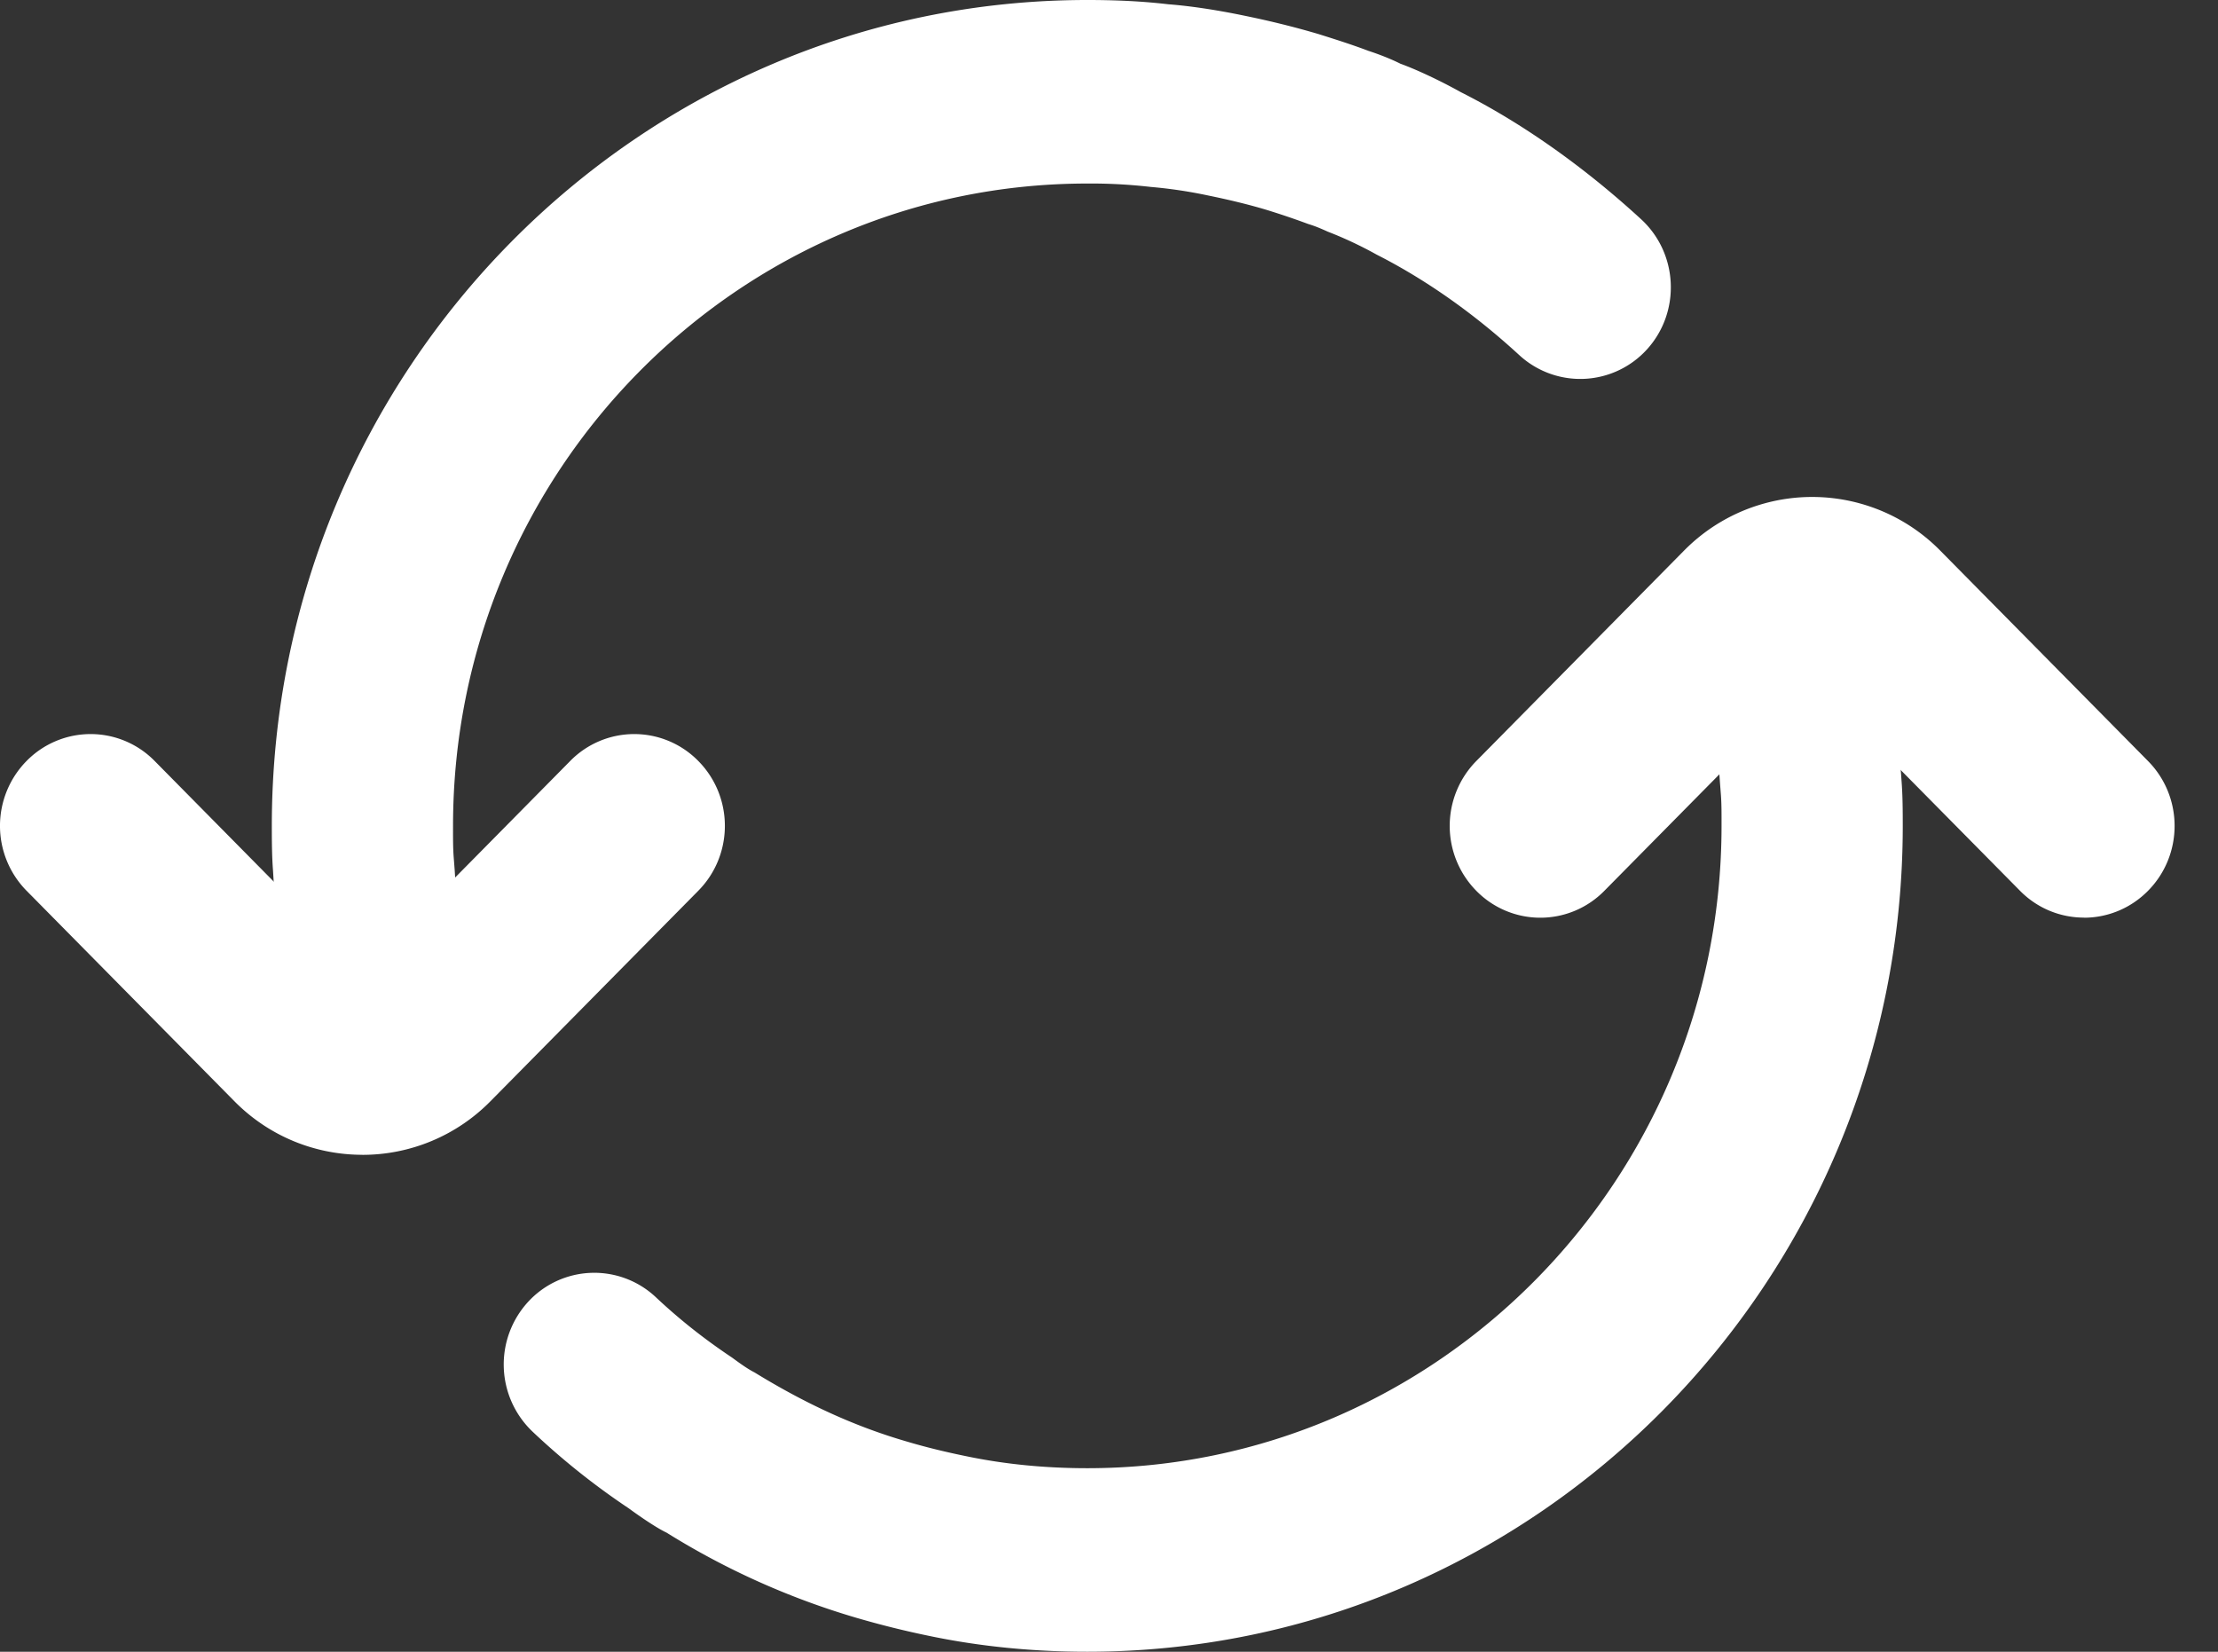 <svg xmlns="http://www.w3.org/2000/svg" width="47" height="35" viewBox="0 0 47 35">
    <rect x="0" y="0" width="47" height="35" fill="#333333" stroke="none"/>
    <g fill="#FFF" fill-rule="evenodd">
        <path d="M7.68 24.47c-.983 0-1.966-.378-2.715-1.137L.563 18.875a1.96 1.96 0 0 1 0-2.75 1.9 1.9 0 0 1 2.714 0l4.403 4.459 4.403-4.459a1.9 1.9 0 0 1 2.714 0c.751.76.751 1.99 0 2.75l-4.402 4.458a3.803 3.803 0 0 1-2.715 1.138"/>
        <path d="M8.12 23.158c-.86 0-1.642-.589-1.859-1.472a15.74 15.74 0 0 1-.24-1.104l-.194-1.57a6.123 6.123 0 0 1-.029-.353l-.013-.216c-.023-.3-.025-.62-.025-.943C5.76 7.852 13.511 0 23.04 0c.572 0 1.146.023 1.72.091.49.037 1.07.129 1.607.241.525.107 1.06.238 1.573.39.37.116.712.225 1.056.355.19.062.45.158.681.274.31.111.818.345 1.277.601 1.289.65 2.598 1.57 3.821 2.693.785.722.845 1.953.134 2.748a1.908 1.908 0 0 1-2.713.134c-.965-.887-1.985-1.604-3.027-2.133a8.257 8.257 0 0 0-1.035-.486c-.248-.113-.334-.136-.419-.164a16.51 16.51 0 0 0-.887-.3c-.38-.114-.802-.215-1.229-.302a9.906 9.906 0 0 0-1.215-.181 11.06 11.06 0 0 0-1.344-.072C15.63 3.889 9.6 9.994 9.6 17.5c0 .224-.002.445.013.651l.022.286c.001.014.011.183.013.195l.165 1.347c.039.208.106.494.171.764A1.941 1.941 0 0 1 8.588 23.1a1.84 1.84 0 0 1-.468.058M44.16 19.444c-.492 0-.983-.19-1.357-.57L38.4 14.417l-4.403 4.459a1.9 1.9 0 0 1-2.714 0 1.96 1.96 0 0 1 0-2.75l4.402-4.458a3.809 3.809 0 0 1 5.43 0l4.402 4.458c.751.76.751 1.99 0 2.75-.374.379-.865.57-1.357.57"/>
        <path d="M23.04 35c-1.144 0-2.262-.11-3.324-.33a19.452 19.452 0 0 1-1.576-.391 16.258 16.258 0 0 1-4.016-1.803c-.177-.082-.504-.297-.801-.515a15.444 15.444 0 0 1-2.035-1.622 1.963 1.963 0 0 1-.1-2.75 1.904 1.904 0 0 1 2.713-.098c.5.47 1.027.886 1.61 1.275.204.15.34.245.477.315 1.121.688 2.156 1.153 3.225 1.464.419.125.841.226 1.268.313.814.17 1.674.253 2.559.253 7.41 0 13.44-6.105 13.44-13.611 0-.224.002-.445-.013-.651l-.022-.286a10.851 10.851 0 0 0-.019-.25 11.845 11.845 0 0 0-.33-2.054c-.26-1.04.365-2.098 1.394-2.359a1.926 1.926 0 0 1 2.329 1.412 16.244 16.244 0 0 1 .46 3.03c.003.022.014.194.016.215.023.3.025.622.025.943 0 9.648-7.751 17.5-17.28 17.5"/>
    </g>
</svg>
